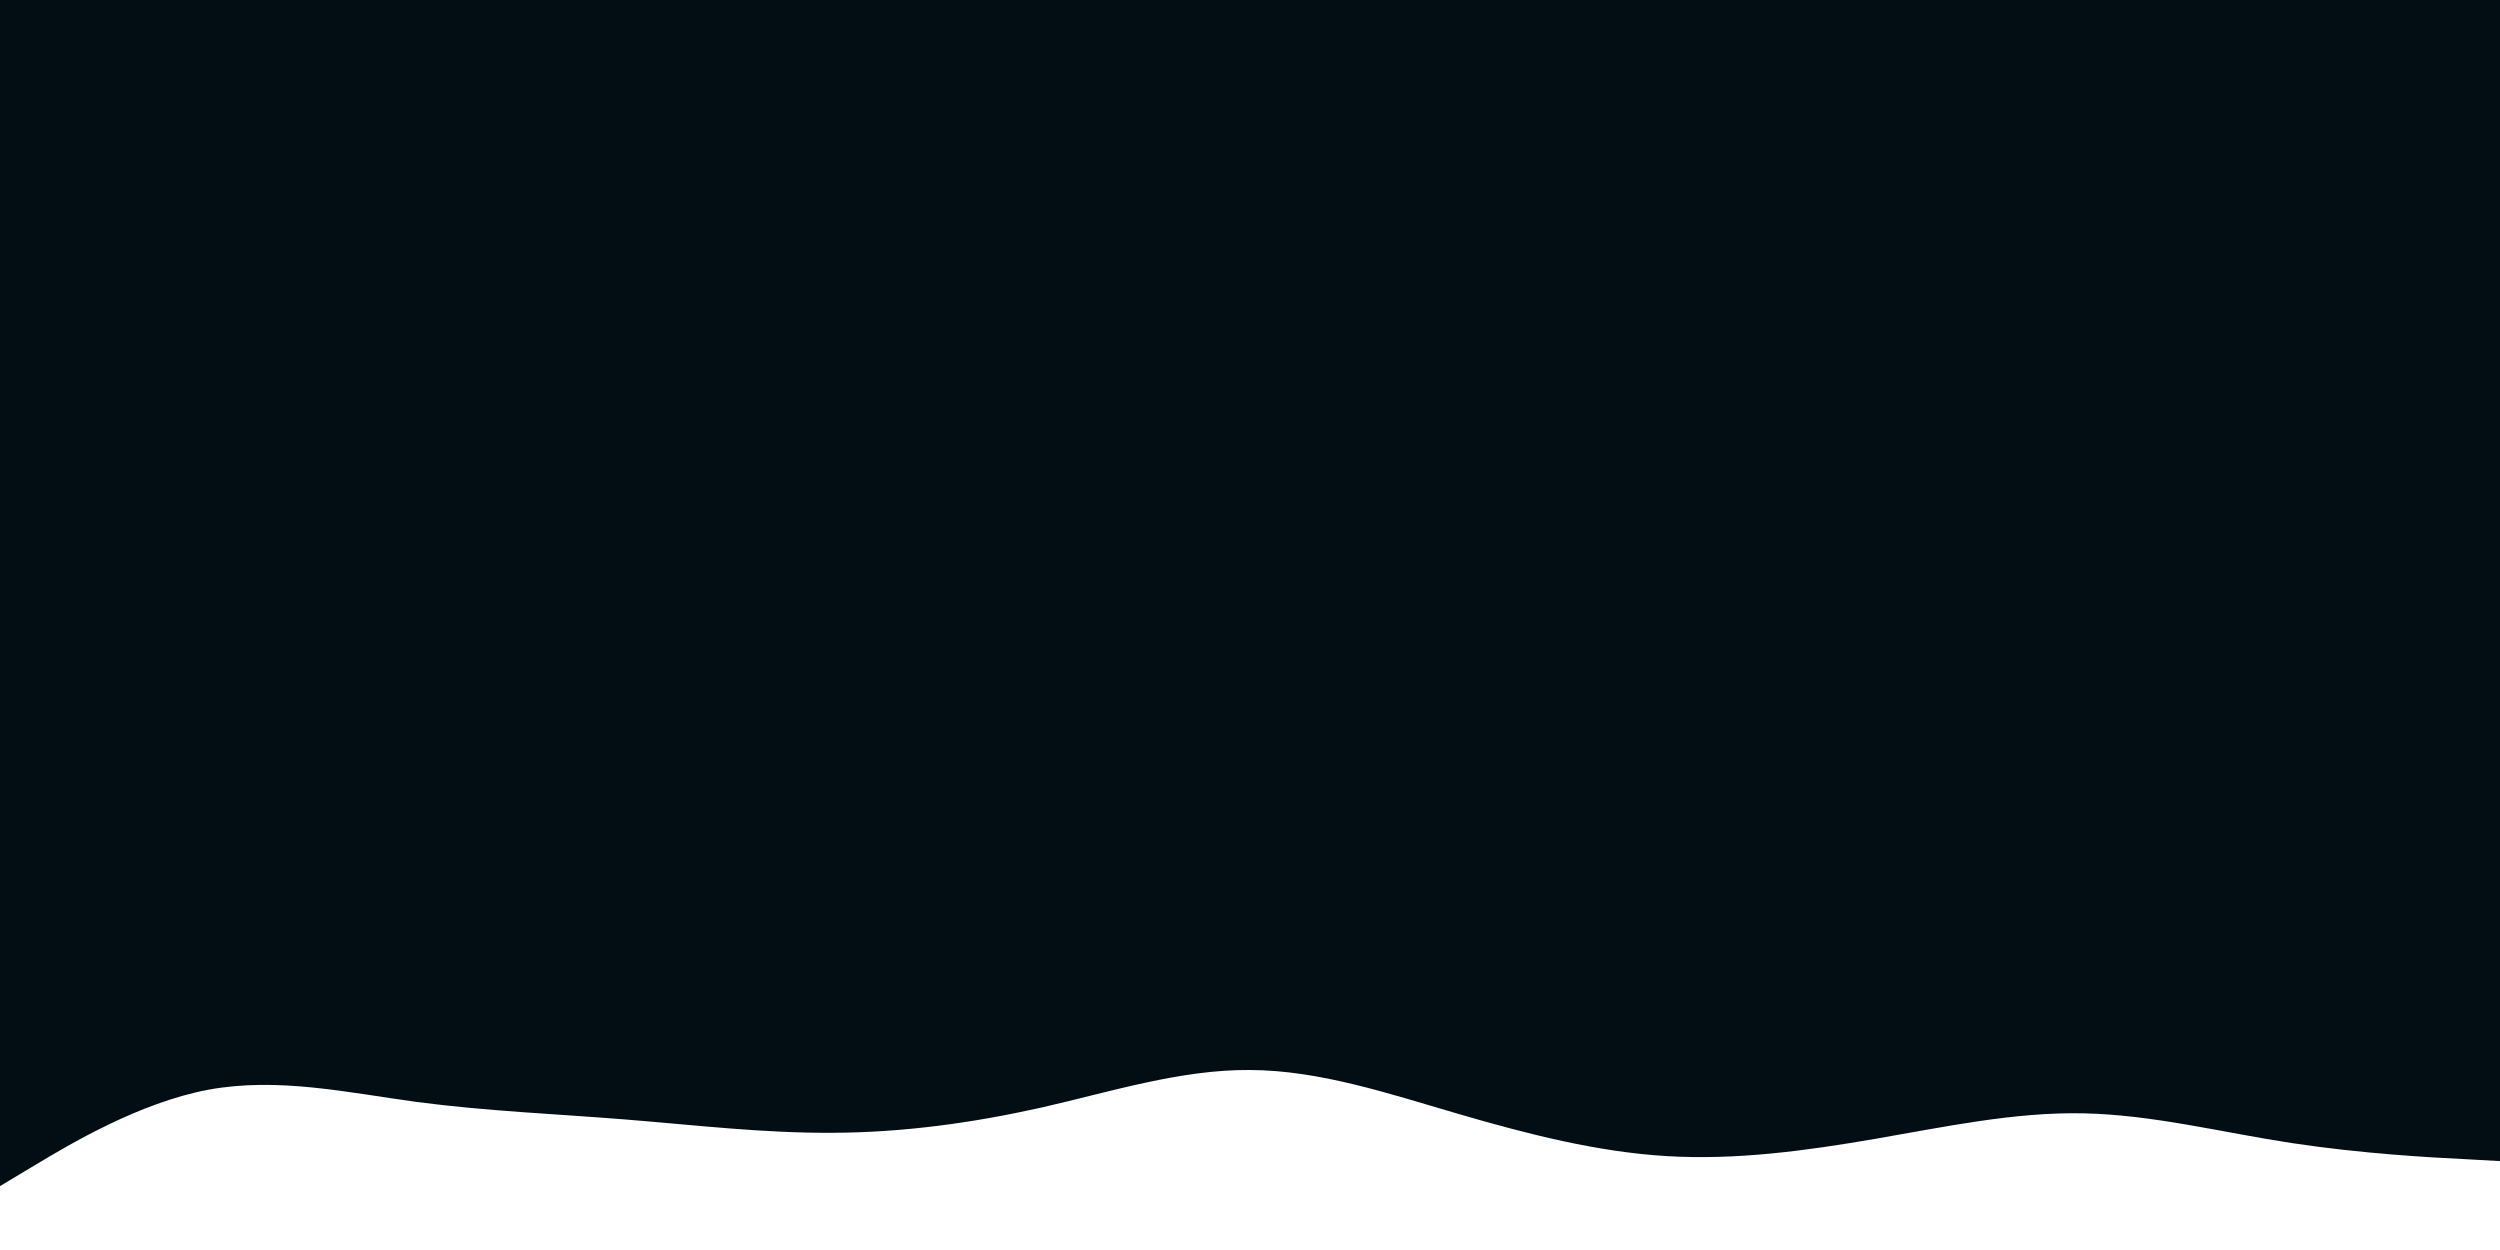 <svg id="visual" viewBox="0 0 900 450" width="900" height="450" xmlns="http://www.w3.org/2000/svg" xmlns:xlink="http://www.w3.org/1999/xlink" version="1.1"><rect x="0" y="0" width="900" height="450" fill="#020e14"></rect><path d="M0 427L12.5 419.5C25 412 50 397 75 392.3C100 387.7 125 393.3 150 396.7C175 400 200 401 225 403C250 405 275 408 300 407.8C325 407.7 350 404.3 375 398.7C400 393 425 385 450 385.2C475 385.3 500 393.7 525 401C550 408.3 575 414.7 600 416.2C625 417.7 650 414.3 675 410C700 405.7 725 400.3 750 400.8C775 401.3 800 407.7 825 411.5C850 415.3 875 416.7 887.5 417.3L900 418L900 451L887.5 451C875 451 850 451 825 451C800 451 775 451 750 451C725 451 700 451 675 451C650 451 625 451 600 451C575 451 550 451 525 451C500 451 475 451 450 451C425 451 400 451 375 451C350 451 325 451 300 451C275 451 250 451 225 451C200 451 175 451 150 451C125 451 100 451 75 451C50 451 25 451 12.5 451L0 451Z" fill="#ffffff" stroke-linecap="round" stroke-linejoin="miter"></path></svg>